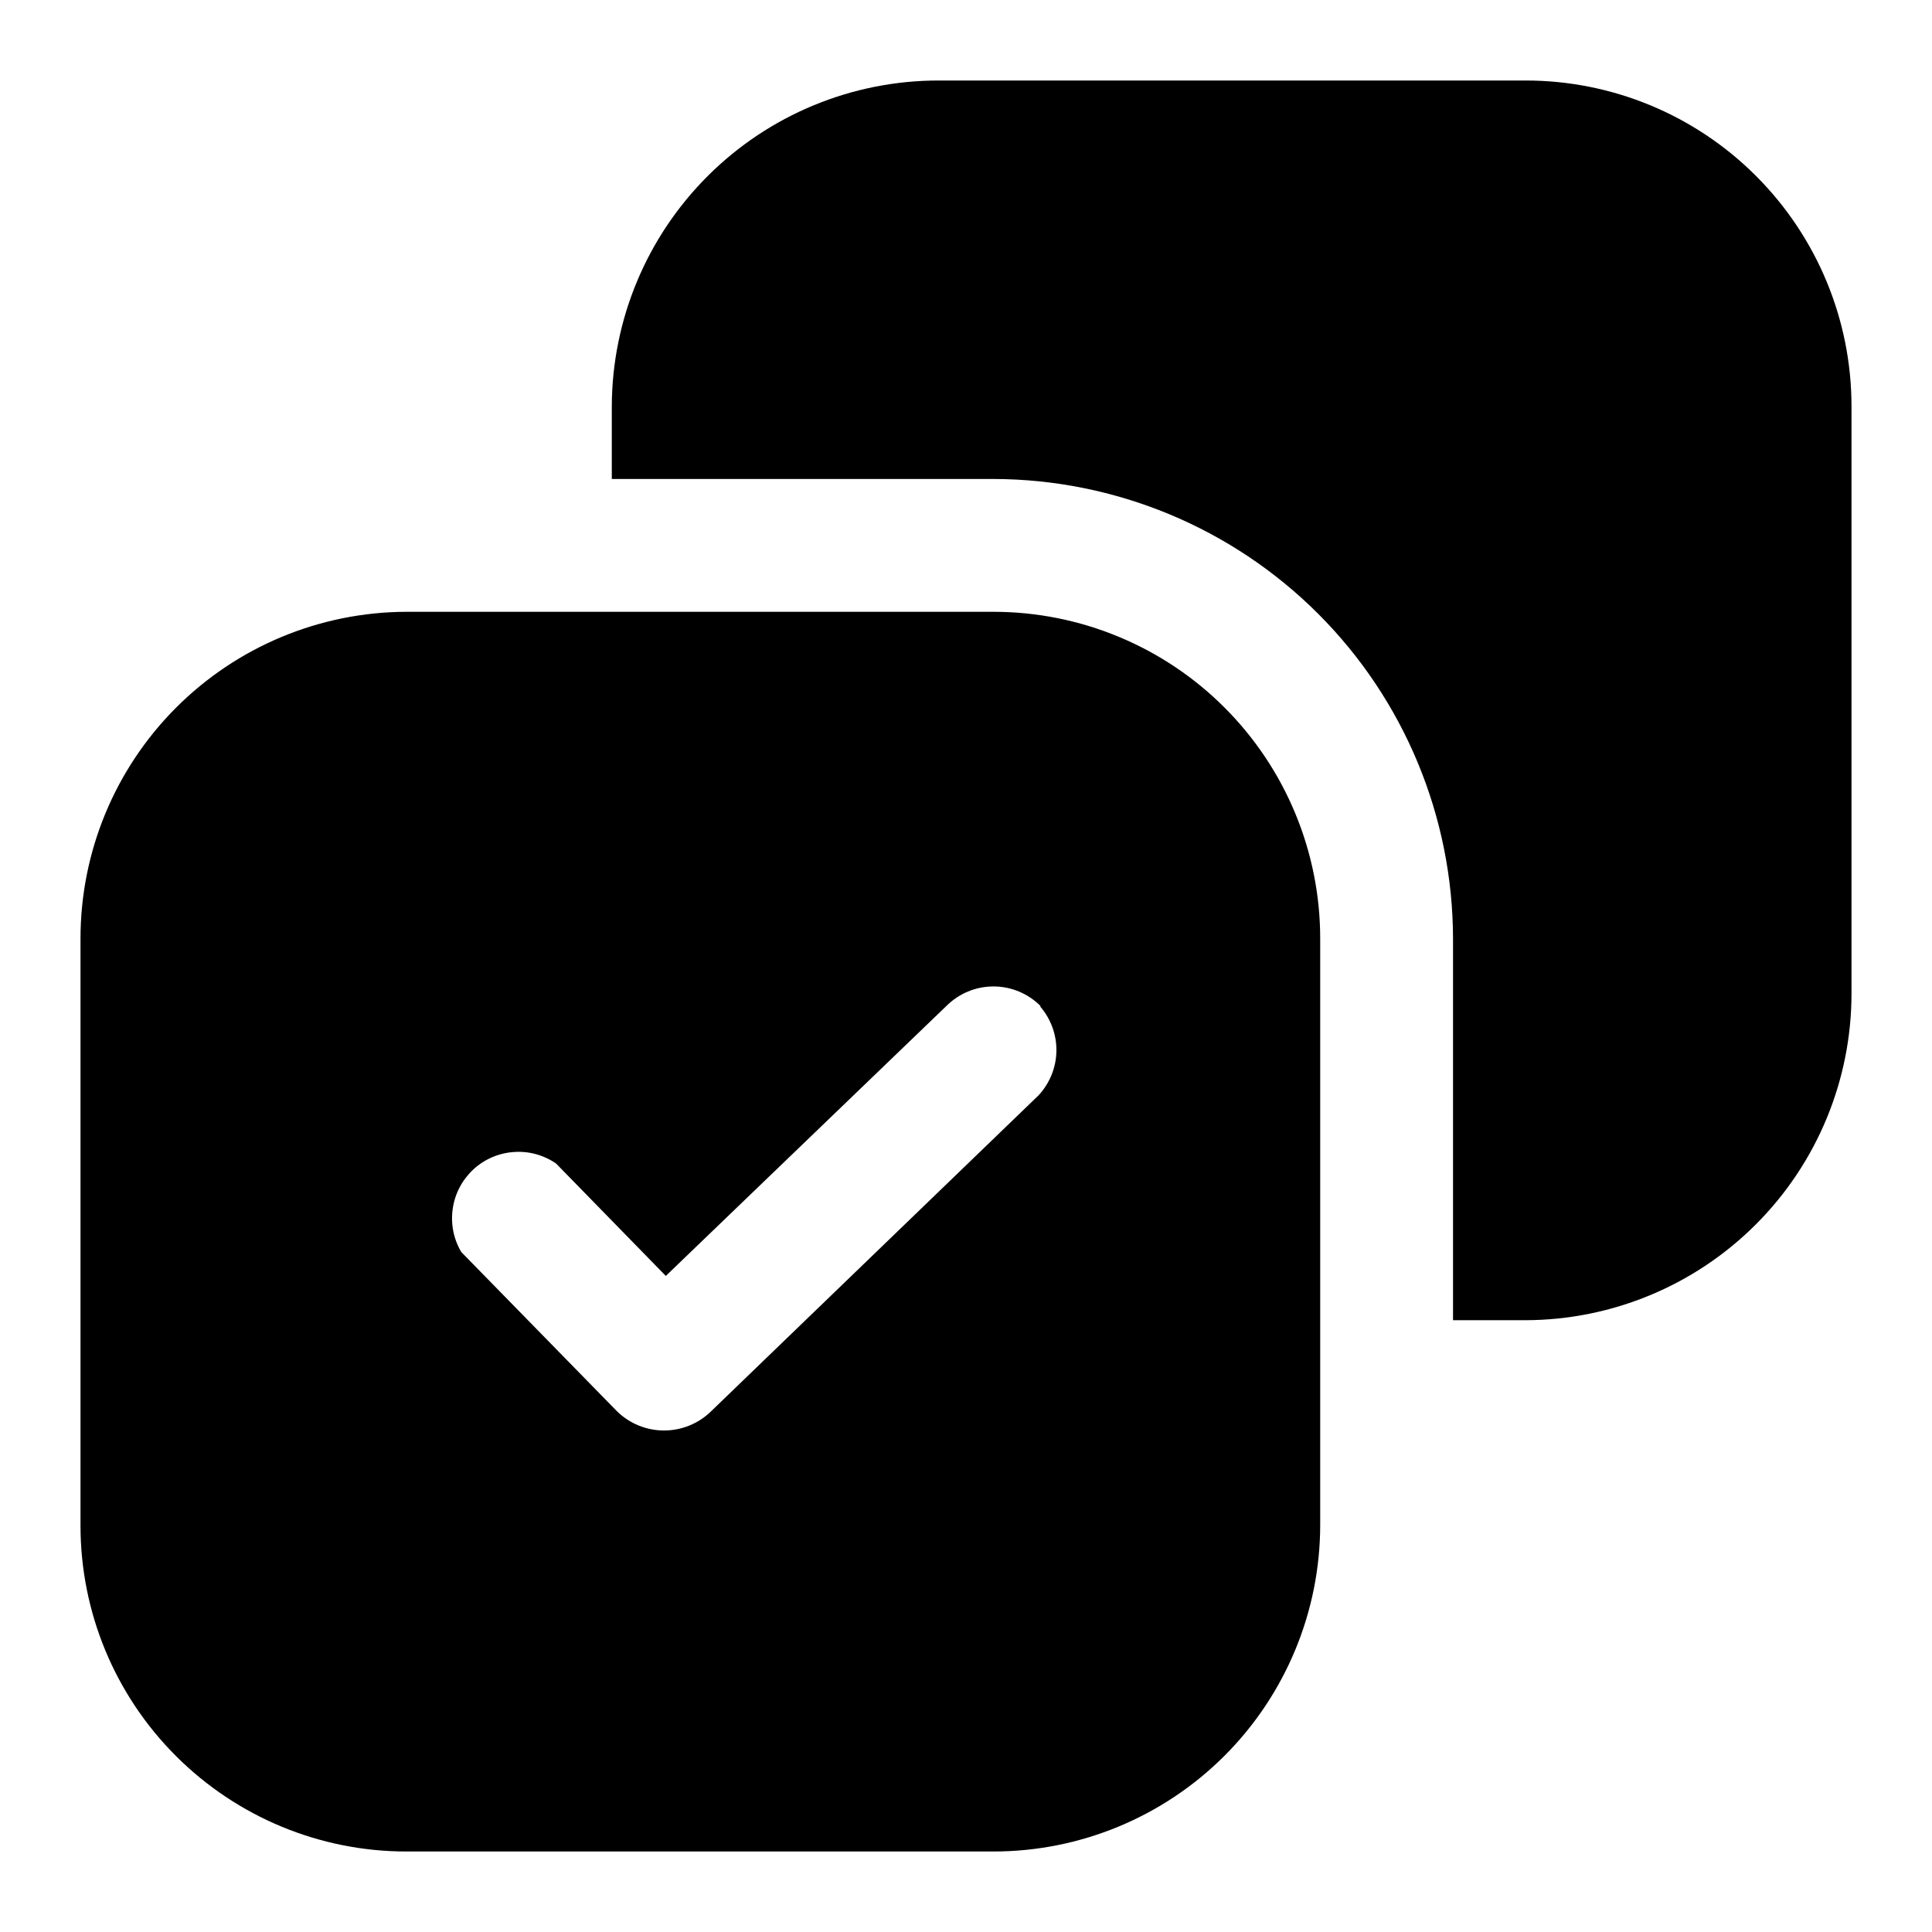 <svg width="24" height="24" viewBox="0 0 24 24" fill="none" xmlns="http://www.w3.org/2000/svg">
<path d="M23 5.048V12.341C23 13.416 22.574 14.446 21.815 15.207C21.056 15.968 20.027 16.397 18.952 16.4H18.05V11.659C18.047 10.146 17.445 8.695 16.375 7.625C15.305 6.555 13.854 5.953 12.341 5.95H7.6V5.048C7.603 3.973 8.032 2.944 8.793 2.185C9.554 1.426 10.584 1 11.659 1H18.952C20.026 1 21.055 1.426 21.814 2.186C22.573 2.945 23 3.974 23 5.048ZM16.4 11.648V18.941C16.4 20.017 15.972 21.05 15.211 21.811C14.45 22.572 13.418 23 12.341 23H5.048C3.974 23 2.945 22.573 2.186 21.814C1.426 21.055 1 20.026 1 18.952V11.659C1 10.584 1.426 9.554 2.185 8.793C2.944 8.032 3.973 7.603 5.048 7.6H12.341C12.874 7.6 13.402 7.705 13.894 7.909C14.387 8.113 14.834 8.412 15.211 8.789C15.588 9.166 15.887 9.613 16.091 10.106C16.295 10.598 16.4 11.126 16.4 11.659V11.648ZM12.924 12.495C12.769 12.341 12.56 12.254 12.341 12.254C12.122 12.254 11.913 12.341 11.758 12.495L8.271 15.85L6.907 14.453C6.752 14.347 6.566 14.296 6.378 14.311C6.191 14.325 6.014 14.402 5.877 14.53C5.74 14.659 5.65 14.83 5.624 15.016C5.597 15.202 5.634 15.391 5.73 15.553L7.666 17.533C7.822 17.685 8.031 17.77 8.249 17.77C8.467 17.77 8.676 17.685 8.832 17.533L12.902 13.606C13.04 13.457 13.119 13.263 13.123 13.06C13.127 12.857 13.056 12.66 12.924 12.506V12.495Z" fill="black"/>
</svg>

